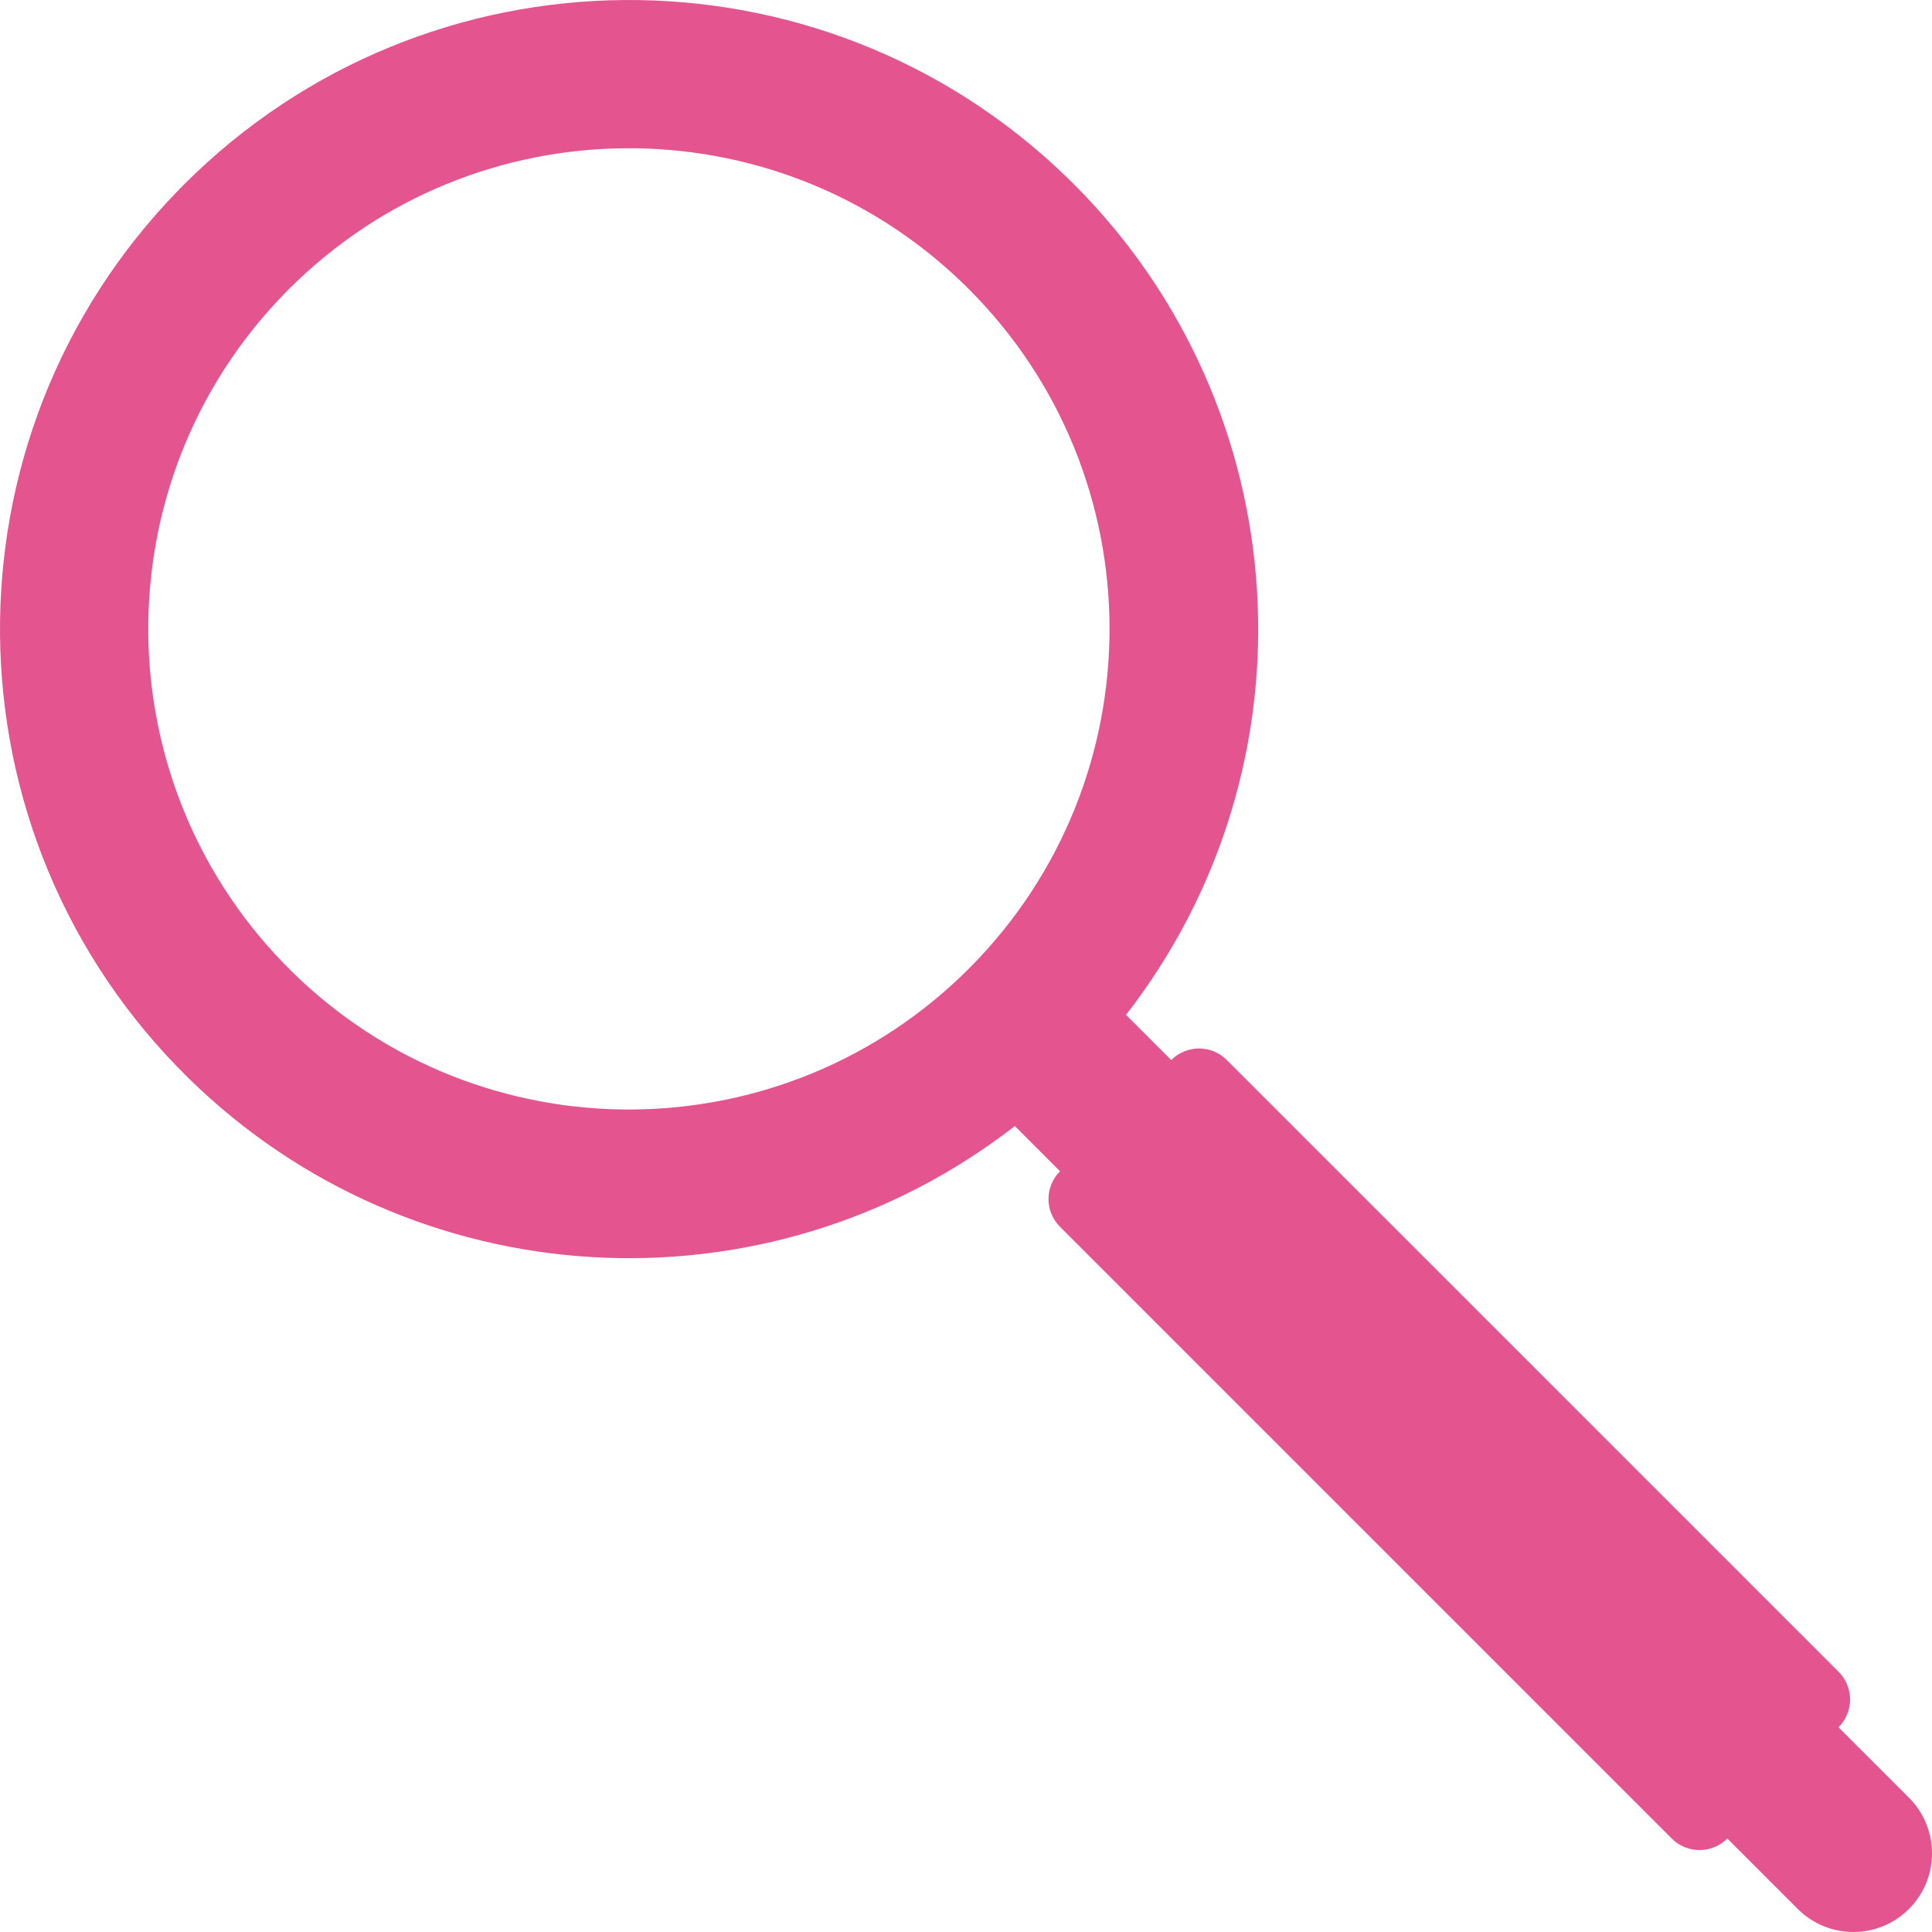 <?xml version="1.0" encoding="UTF-8" standalone="no"?>
<svg
   xmlns:dc="http://purl.org/dc/elements/1.1/"
   xmlns:cc="http://creativecommons.org/ns#"
   xmlns:rdf="http://www.w3.org/1999/02/22-rdf-syntax-ns#"
   xmlns:svg="http://www.w3.org/2000/svg"
   xmlns="http://www.w3.org/2000/svg"
   xmlns:sodipodi="http://sodipodi.sourceforge.net/DTD/sodipodi-0.dtd"
   xmlns:inkscape="http://www.inkscape.org/namespaces/inkscape"
   width="130.008mm"
   height="130.008mm"
   viewBox="0 0 130.008 130.008"
   version="1.1"
   id="svg8"
   inkscape:version="1.0.1 (3bc2e813f5, 2020-09-07, custom)"
   sodipodi:docname="zoom.svg"
   inkscape:export-filename="/home/george/Documents/Repos/web/travel-log/client/src/resources/zoom.png"
   inkscape:export-xdpi="19.537275"
   inkscape:export-ydpi="19.537275">
  <defs
     id="defs2">
    <marker
       style="overflow:visible"
       id="Arrow1Lstart"
       refX="0"
       refY="0"
       orient="auto"
       inkscape:stockid="Arrow1Lstart"
       inkscape:isstock="true">
      <path
         transform="matrix(0.8,0,0,0.8,10,0)"
         style="fill:#000000;fill-opacity:1;fill-rule:evenodd;stroke:#000000;stroke-width:1pt;stroke-opacity:1"
         d="M 0,0 5,-5 -12.5,0 5,5 Z"
         id="path841" />
    </marker>
  </defs>
  <sodipodi:namedview
     id="base"
     pagecolor="#ffffff"
     bordercolor="#666666"
     borderopacity="1.0"
     inkscape:pageopacity="0.0"
     inkscape:pageshadow="2"
     inkscape:zoom="1.0187957"
     inkscape:cx="375.13766"
     inkscape:cy="203.29048"
     inkscape:document-units="mm"
     inkscape:current-layer="layer1"
     inkscape:document-rotation="0"
     showgrid="true"
     showborder="true"
     inkscape:snap-grids="true"
     inkscape:window-width="1918"
     inkscape:window-height="1038"
     inkscape:window-x="0"
     inkscape:window-y="20"
     inkscape:window-maximized="0"
     fit-margin-top="0"
     fit-margin-left="0"
     fit-margin-right="0"
     fit-margin-bottom="0">
    <inkscape:grid
       type="xygrid"
       id="grid835"
       visible="true"
       enabled="true"
       snapvisiblegridlinesonly="true"
       originx="49.262"
       originy="30.696" />
  </sodipodi:namedview>
  <g
     inkscape:label="Layer 1"
     inkscape:groupmode="layer"
     id="layer1"
     style="display:inline"
     transform="translate(49.262,30.696)">
    <path
       id="path839"
       style="fill:#e4558f;fill-opacity:1;fill-rule:evenodd;stroke-width:0.465;stroke-linecap:round;stroke-linejoin:round"
       d="m -36.849,-18.311 c -0.133,0.133 -0.264,0.266 -0.395,0.4 -16.27,16.692 -15.984,43.396 0.638,59.737 15.116,14.859 38.891,16.249 55.635,3.252 l 3.041,3.041 c -1.036,1.036 -1.036,2.705 0,3.742 l 41.16,41.16 c 1.036,1.036 2.705,1.036 3.742,0 l 4.677,4.677 7.3e-4,-7.31e-4 c 0.031,0.033 0.063,0.065 0.095,0.096 2.078,2.043 5.416,2.021 7.468,-0.048 2.051,-2.069 2.044,-5.407 -0.016,-7.467 l -0.064,-0.064 3.65e-4,-3.65e-4 -4.677,-4.677 c 1.036,-1.036 1.036,-2.705 0,-3.742 L 33.295,40.636 c -1.036,-1.036 -2.705,-1.036 -3.742,0 L 26.512,37.595 C 39.594,20.742 38.091,-3.211 23.006,-18.297 l -0.516,-0.507 C 5.886,-34.85 -20.514,-34.63 -36.849,-18.311 Z m 7.068,7.032 c 12.483,-12.449 32.637,-12.607 45.314,-0.356 l 0.394,0.388 c 12.593,12.593 12.636,32.996 0.098,45.642 -12.539,12.646 -32.942,12.777 -45.642,0.292 -12.7,-12.485 -12.918,-32.887 -0.487,-45.64 0.107,-0.11 0.215,-0.219 0.323,-0.327 z"
       inkscape:export-xdpi="19.537275"
       inkscape:export-ydpi="19.537275"
       sodipodi:nodetypes="cccccsscccccccccsscccccccccccc" />
  </g>
</svg>
